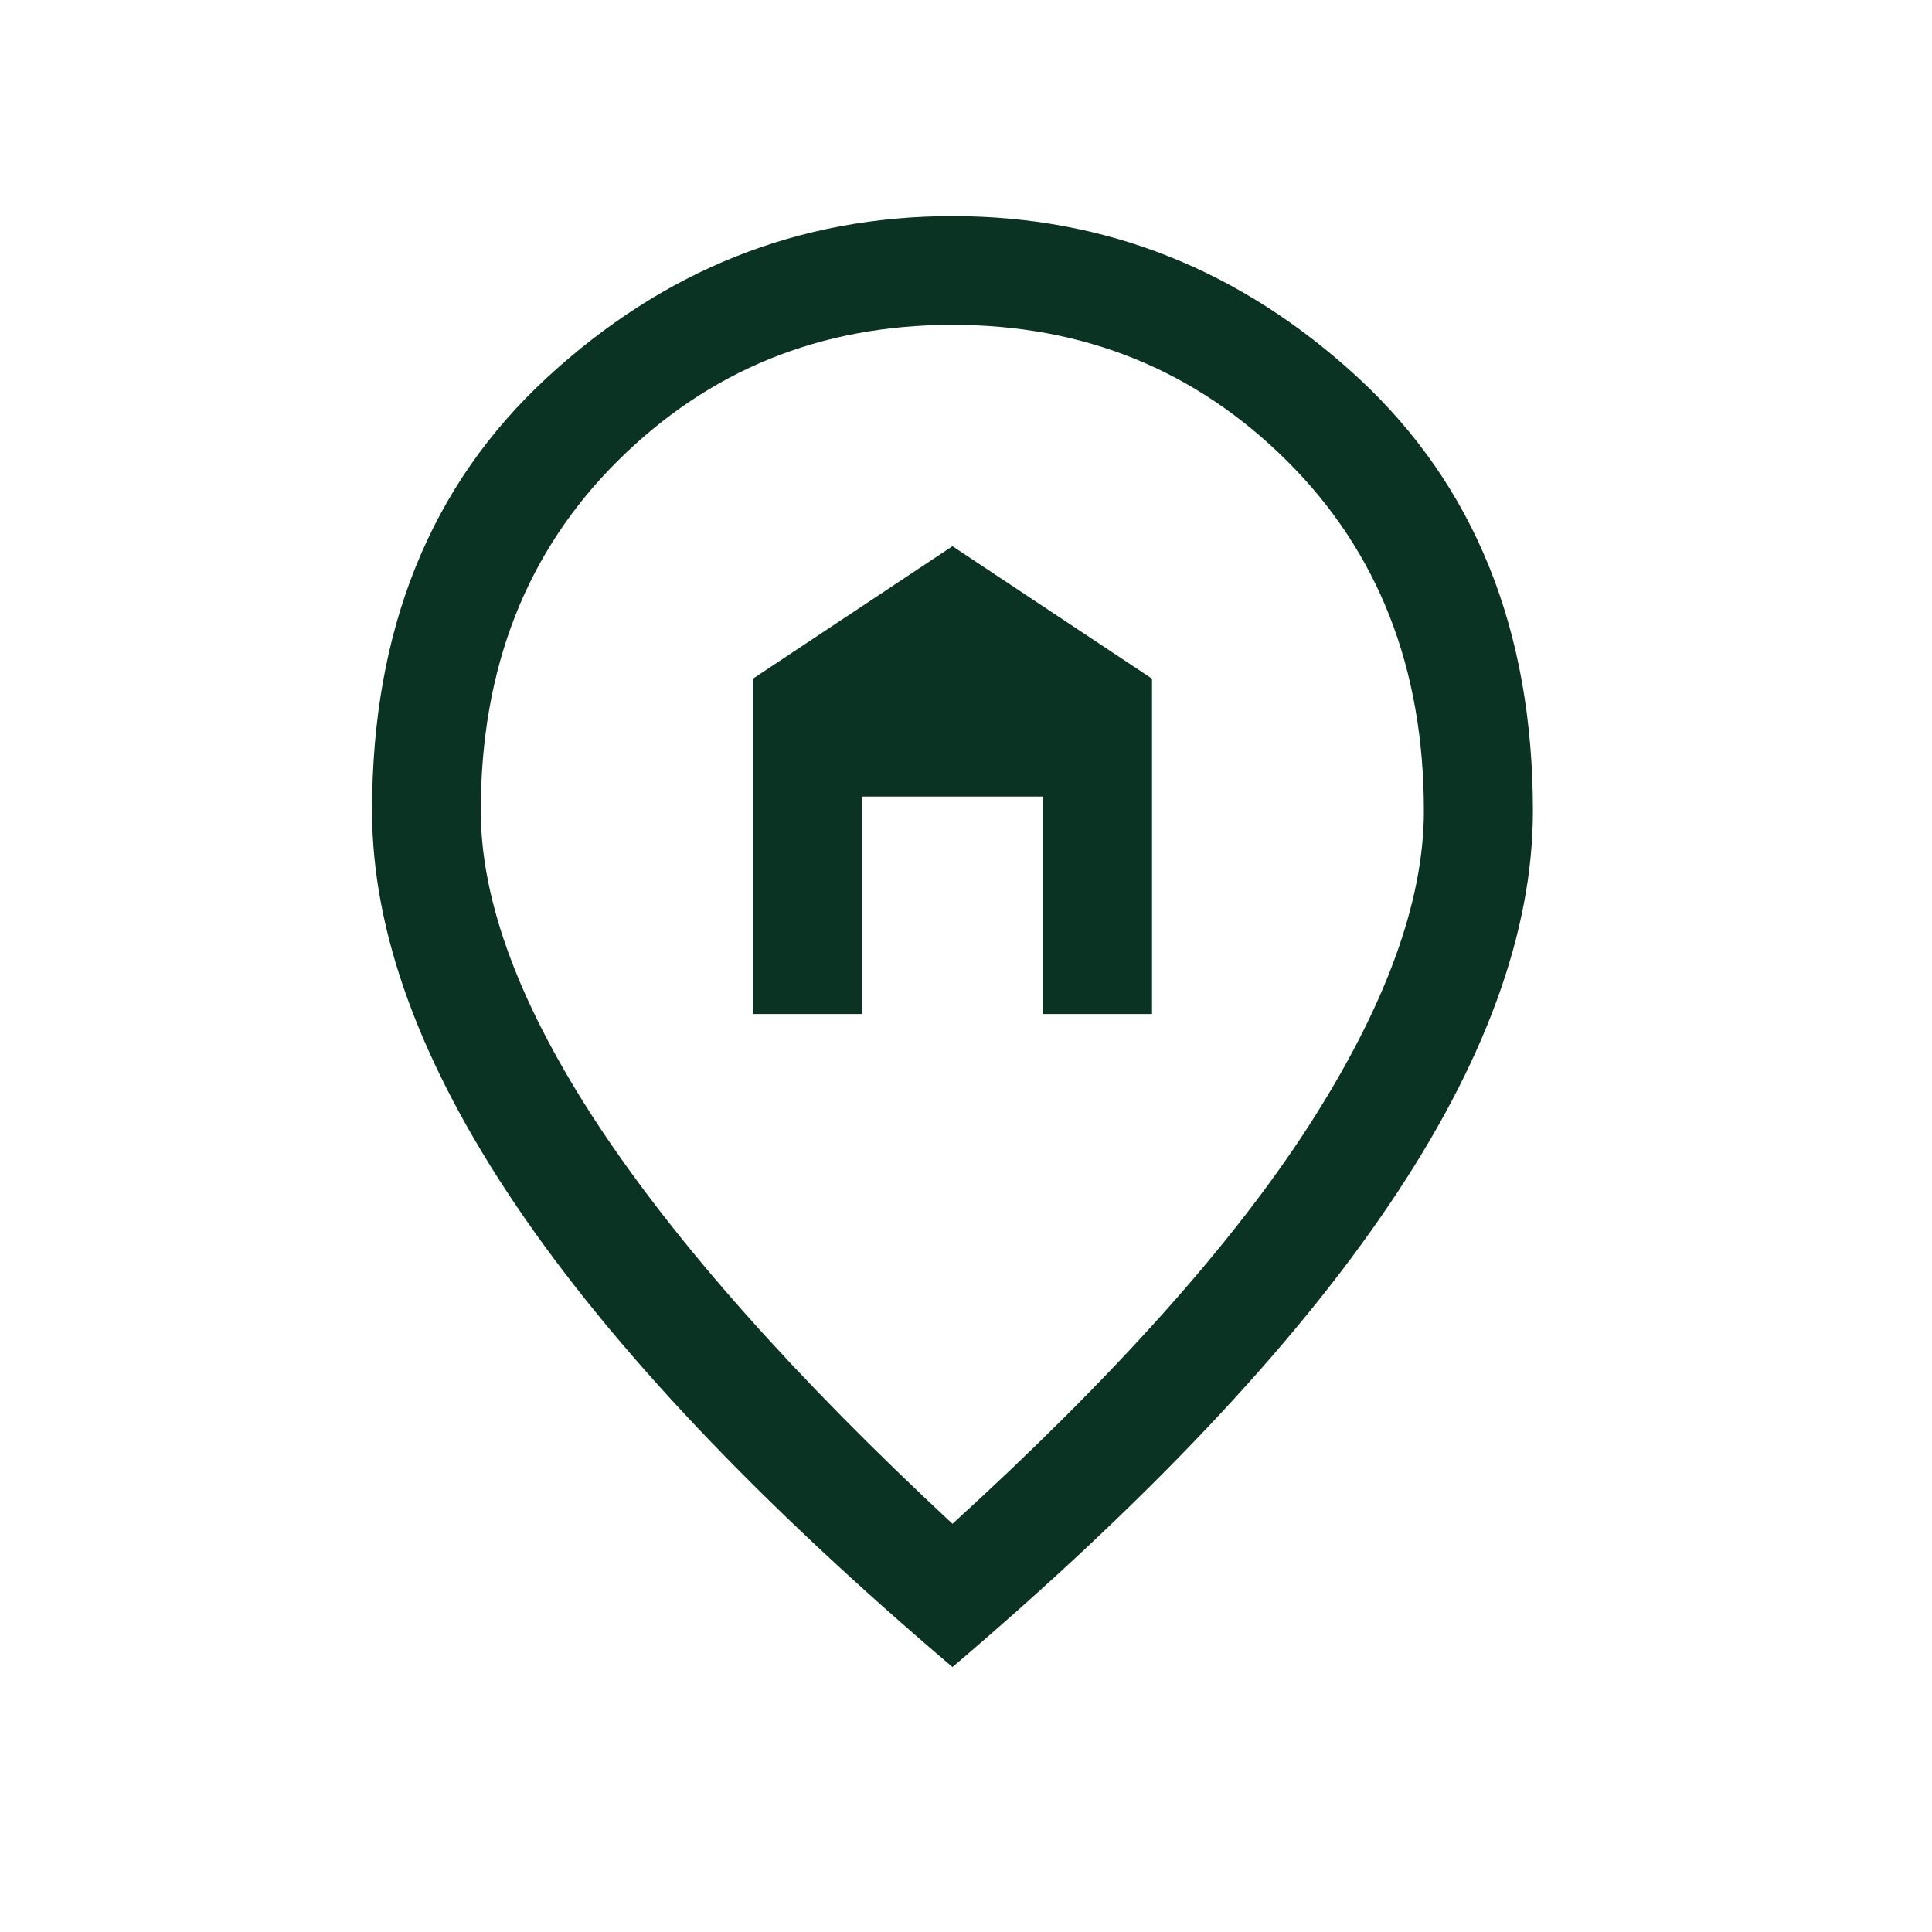 <svg width="7" height="7" viewBox="0 0 7 7" fill="none" xmlns="http://www.w3.org/2000/svg">
<g clip-path="url(#clip0_510_4982)">
<path d="M2.728 3.674H3.122V2.886H3.779V3.674H4.174V2.459L3.451 1.979L2.728 2.459V3.674ZM3.451 5.521C4.033 4.991 4.464 4.51 4.742 4.079C5.02 3.647 5.159 3.267 5.159 2.938C5.159 2.421 4.994 1.999 4.663 1.67C4.332 1.341 3.928 1.177 3.451 1.177C2.973 1.177 2.569 1.341 2.238 1.67C1.907 1.999 1.742 2.421 1.742 2.938C1.742 3.267 1.884 3.647 2.169 4.079C2.454 4.51 2.881 4.991 3.451 5.521ZM3.451 6.04C2.745 5.44 2.218 4.883 1.87 4.368C1.522 3.853 1.348 3.376 1.348 2.938C1.348 2.281 1.559 1.758 1.982 1.368C2.405 0.978 2.894 0.783 3.451 0.783C4.007 0.783 4.497 0.978 4.92 1.368C5.342 1.758 5.554 2.281 5.554 2.938C5.554 3.376 5.38 3.853 5.031 4.368C4.683 4.883 4.156 5.44 3.451 6.04Z" fill="#0A3323"/>
</g>
<defs>
<clipPath id="clip0_510_4982">
<rect width="6.309" height="6.309" fill="white" transform="translate(0.297 0.257)"/>
</clipPath>
</defs>
</svg>
